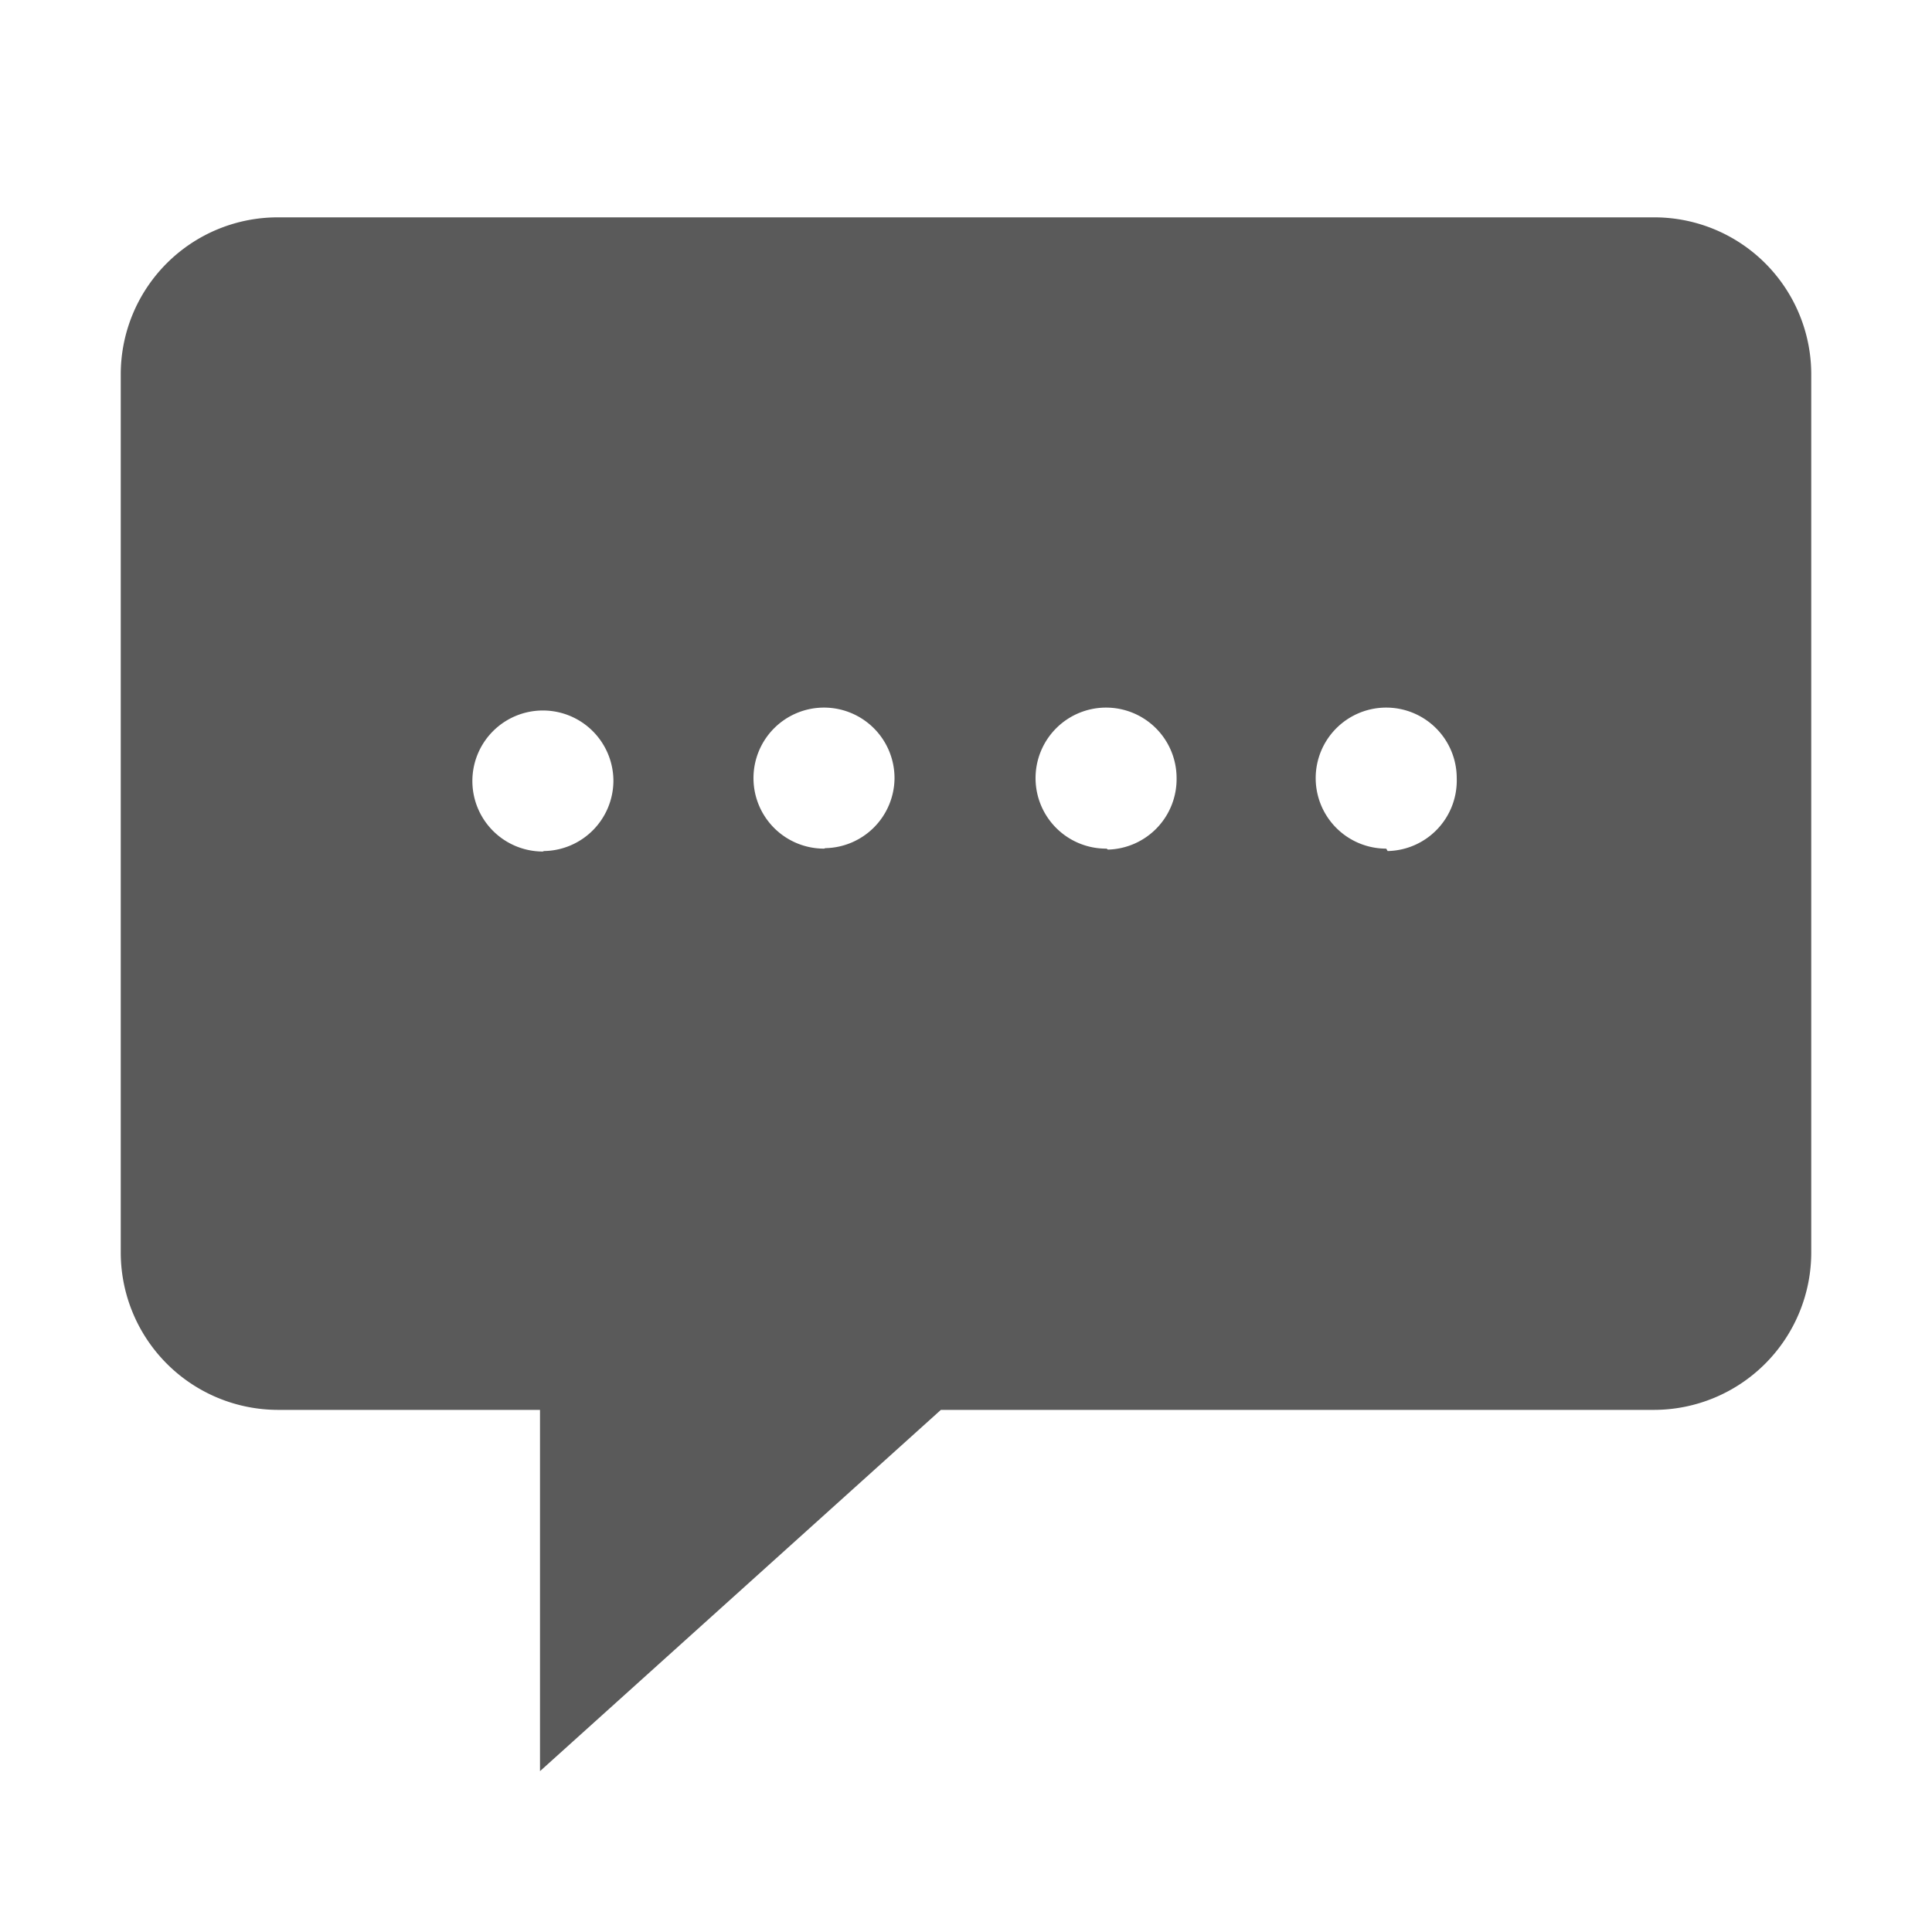 <svg id="Layer_1" data-name="Layer 1" xmlns="http://www.w3.org/2000/svg" viewBox="0 0 40 40"><defs><style>.cls-1{fill:#5a5a5a;fill-rule:evenodd;}</style></defs><title>Artboard 14</title><path class="cls-1" d="M34.24,4.5H5.75A3.25,3.25,0,0,0,2.5,7.75V25.93a3.26,3.26,0,0,0,3.25,3.26h5.43v7.48l8.3-7.48H34.24a3.26,3.26,0,0,0,3.26-3.26V7.75A3.25,3.25,0,0,0,34.24,4.5Zm-23,13.13a1.46,1.46,0,1,1,1.46-1.46A1.46,1.46,0,0,1,11.26,17.62Zm5.82-.06a1.46,1.46,0,1,1,1.46-1.45A1.46,1.46,0,0,1,17.09,17.56Zm5.85,0a1.46,1.46,0,1,1,1.45-1.46A1.46,1.46,0,0,1,22.94,17.59Zm5.79,0a1.46,1.46,0,1,1,1.46-1.46A1.46,1.46,0,0,1,28.73,17.62Z"/></svg>